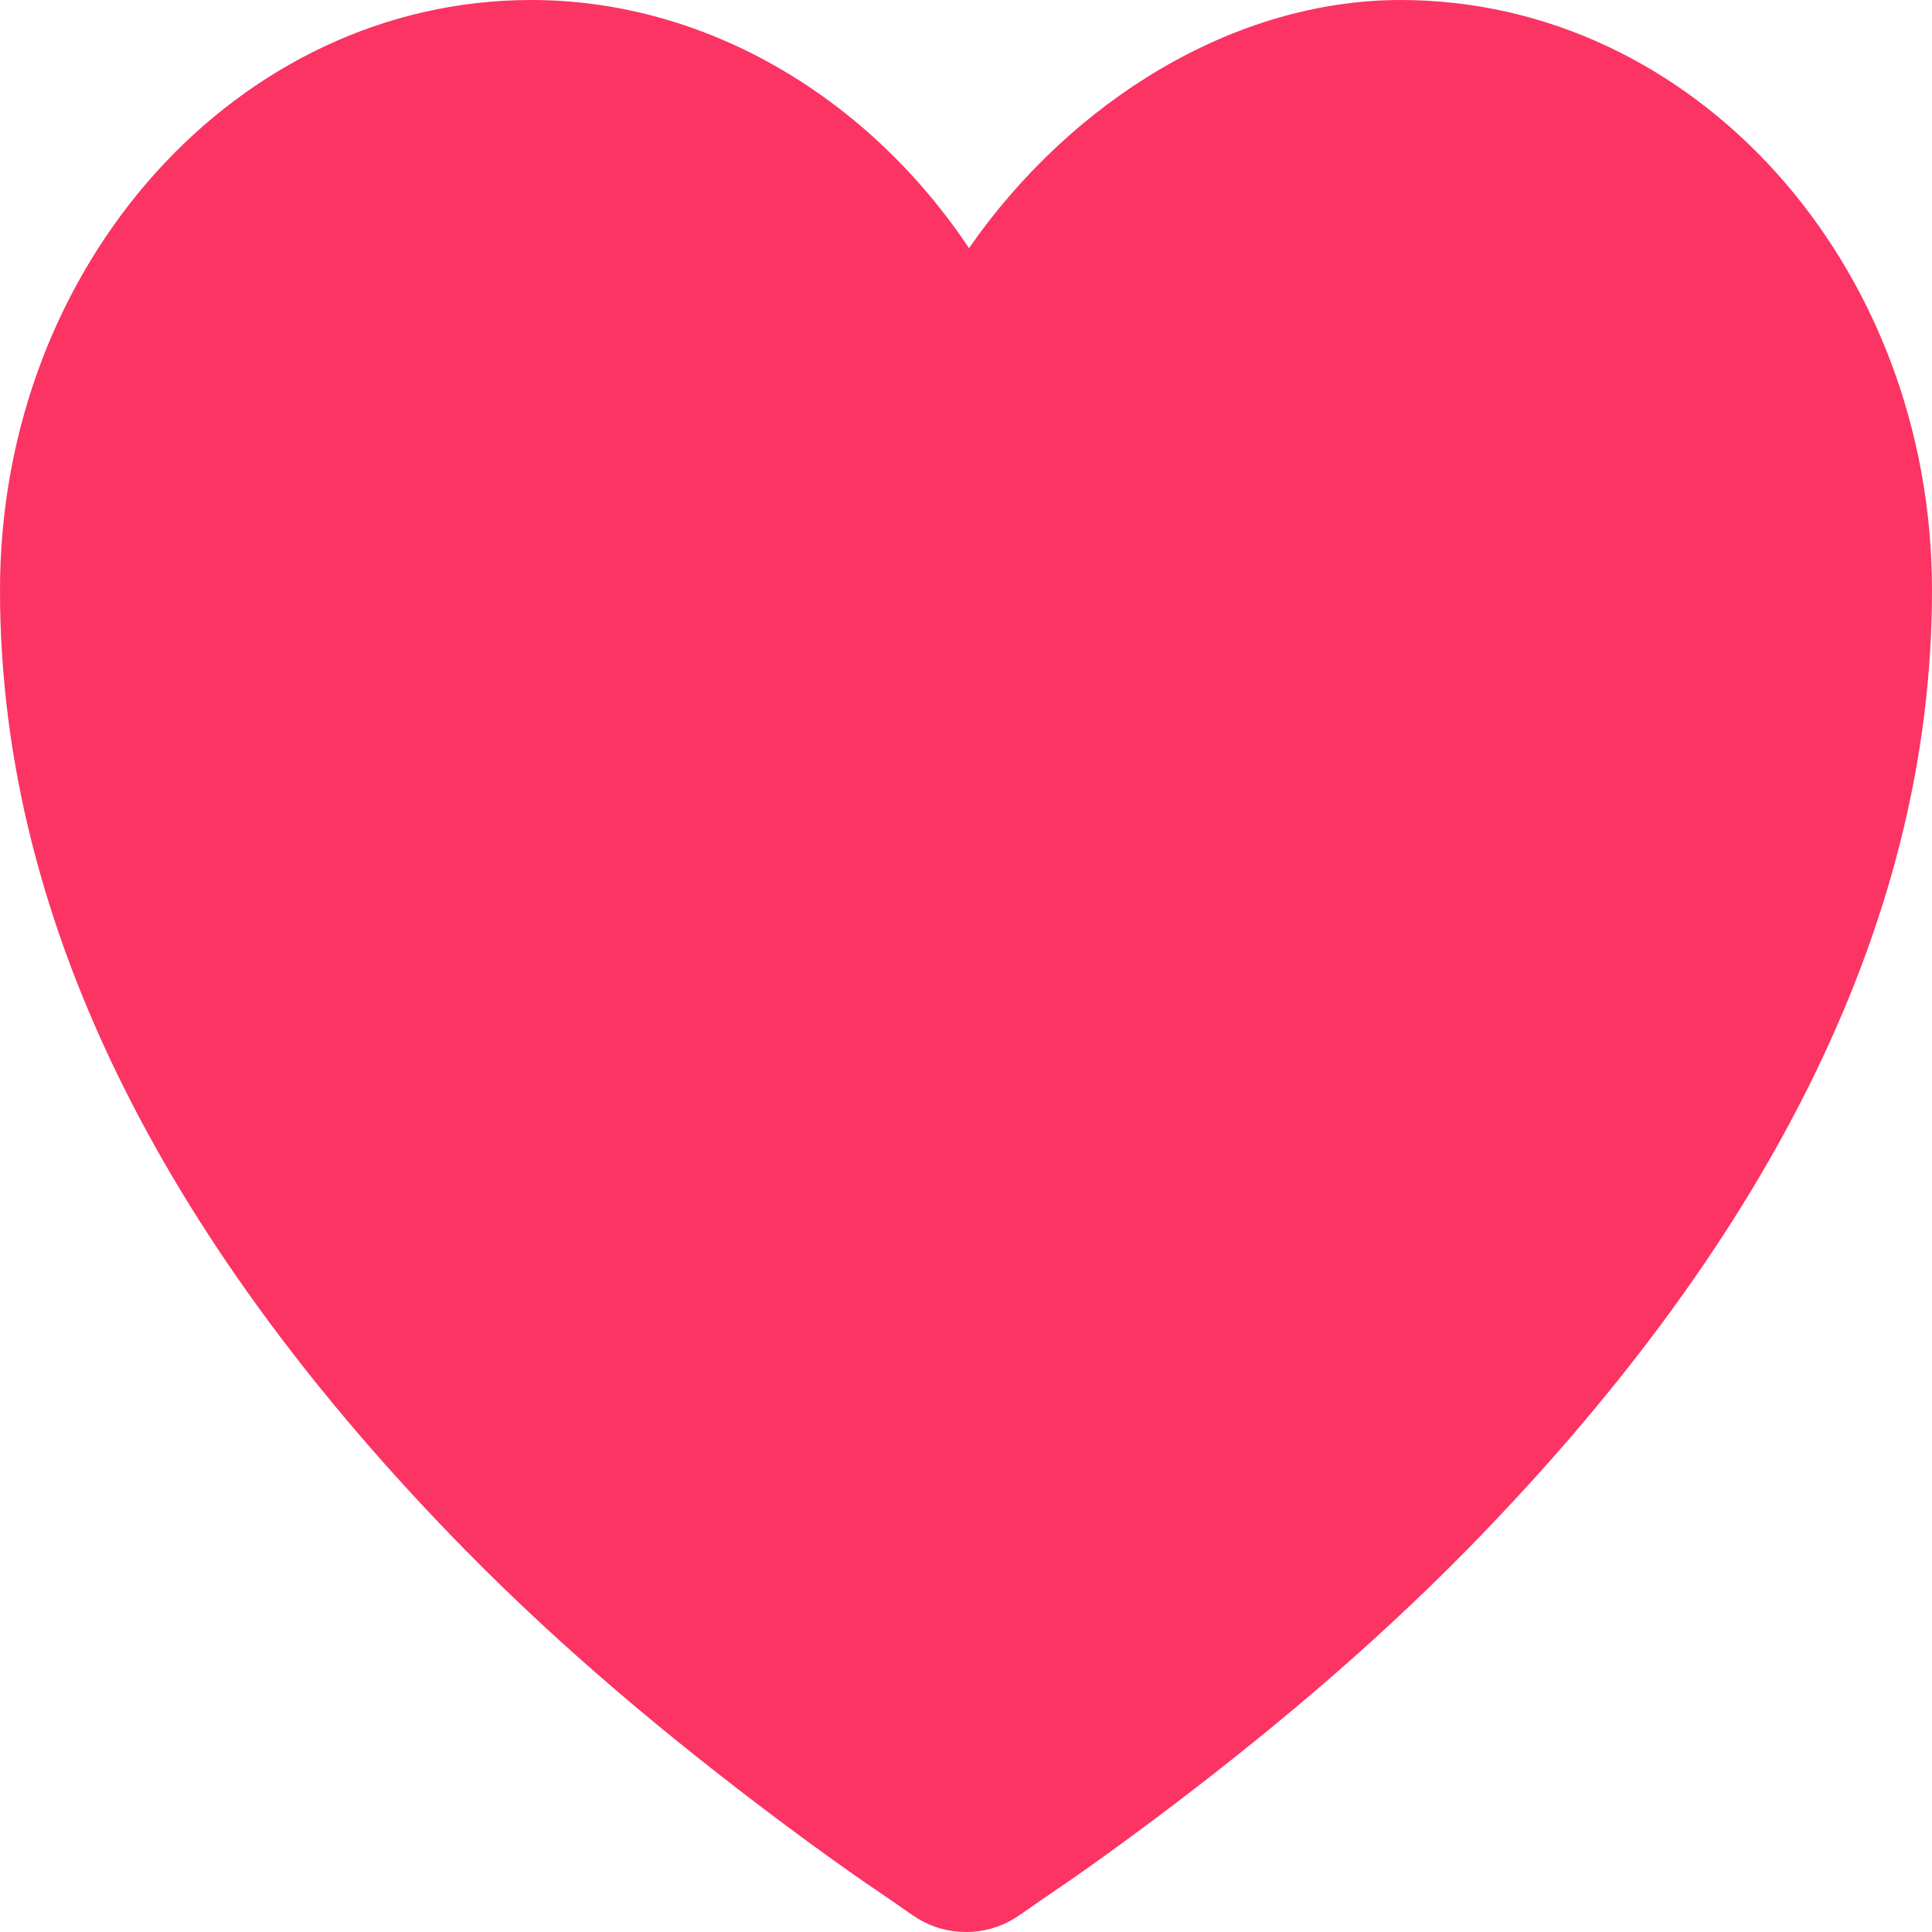 <svg width="20" height="20" viewBox="0 0 20 20" fill="none" xmlns="http://www.w3.org/2000/svg">
<path d="M5.5 0C2.462 0 0 2.735 0 6.111C0 9.648 1.813 12.986 4.812 16.041C5.836 17.084 6.938 17.998 8.031 18.819C8.414 19.106 8.773 19.366 9.094 19.582C9.29 19.715 9.419 19.81 9.5 19.86C9.802 20.047 10.198 20.047 10.5 19.86C10.581 19.81 10.71 19.715 10.906 19.582C11.227 19.366 11.586 19.106 11.969 18.819C13.062 17.998 14.164 17.084 15.188 16.041C18.186 12.986 20 9.648 20 6.111C20 2.735 17.538 0 14.5 0C12.775 0 11.09 1.044 10.031 2.569C8.998 1.018 7.32 0 5.5 0Z" fill="#FB3463"/>
</svg>
